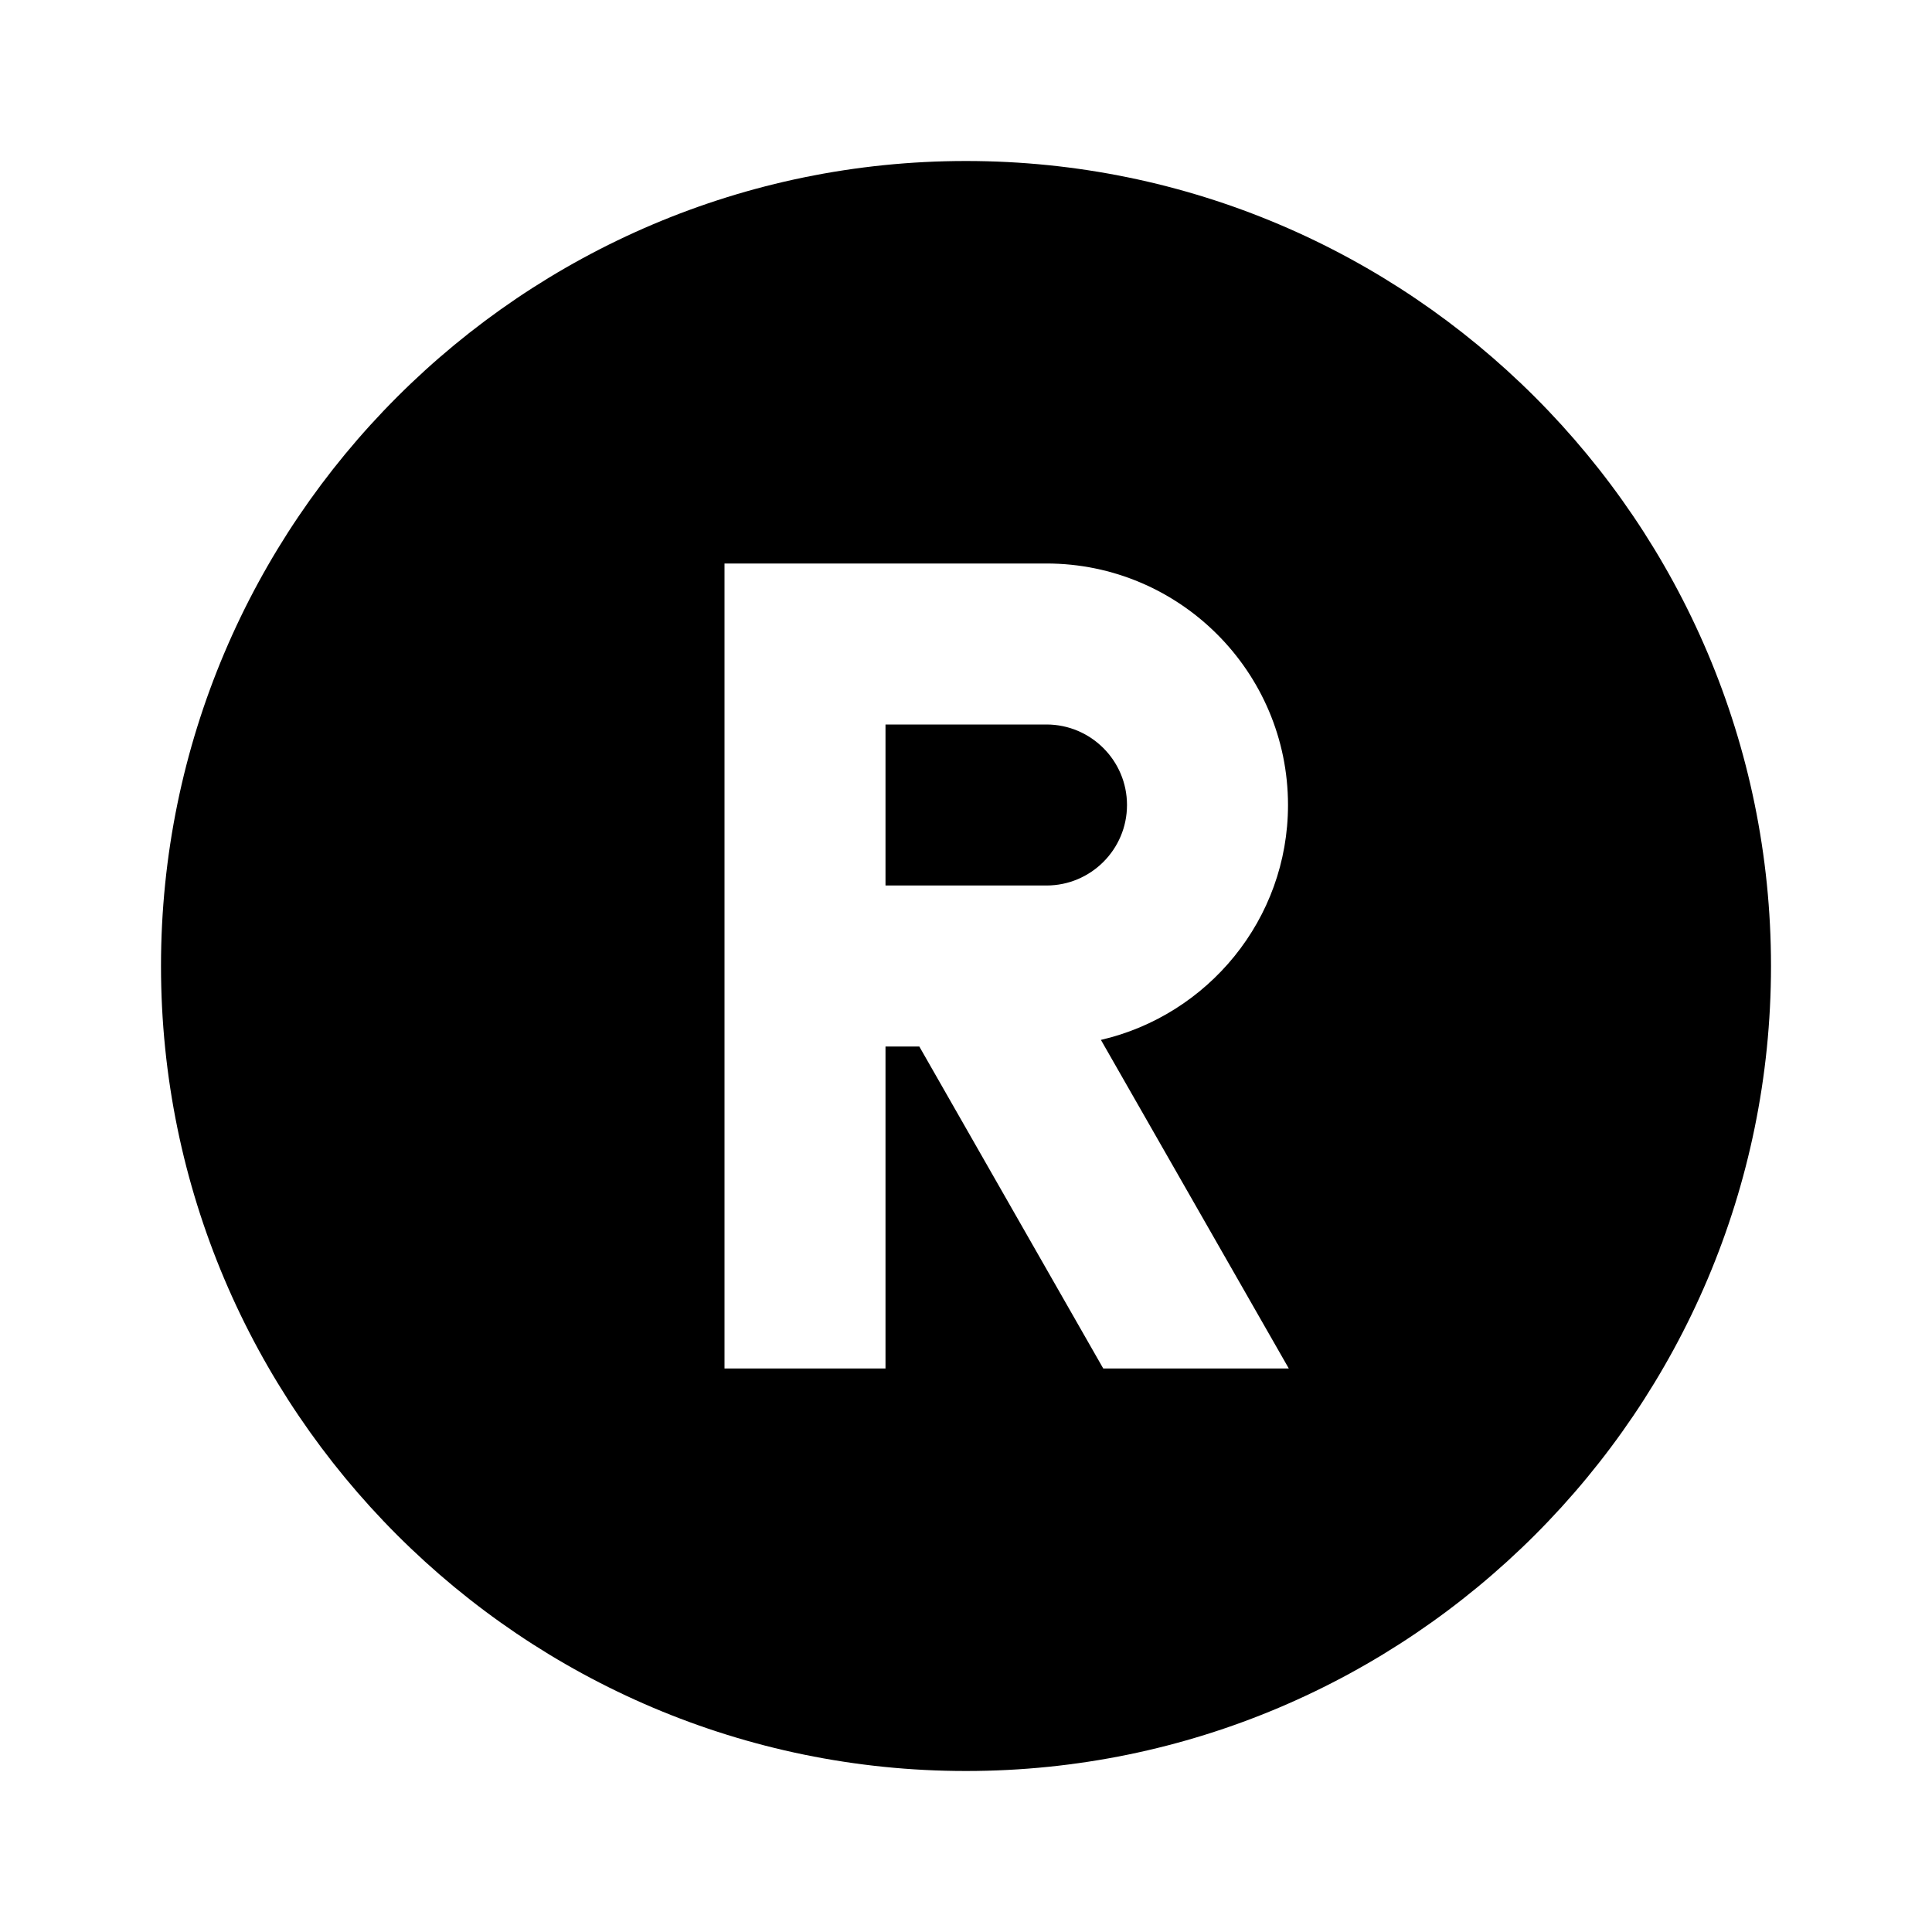 <?xml version="1.0"?>
<svg xmlns="http://www.w3.org/2000/svg" viewBox="0 0 24 24">
    <path d="M 12 2 C 6.486 2 2 6.486 2 12 C 2 17.514 6.486 22 12 22 C 17.514 22 22 17.514 22 12 C 22 6.486 17.514 2 12 2 z M 9 7 L 13 7 C 14.654 7 16 8.346 16 10 C 16 11.421 15.005 12.61 13.676 12.918 L 16.01 17 L 13.705 17 L 11.42 13 L 11 13 L 11 17 L 9 17 L 9 7 z M 11 9 L 11 11 L 13 11 C 13.551 11 14 10.552 14 10 C 14 9.448 13.551 9 13 9 L 11 9 z"/>
</svg>
